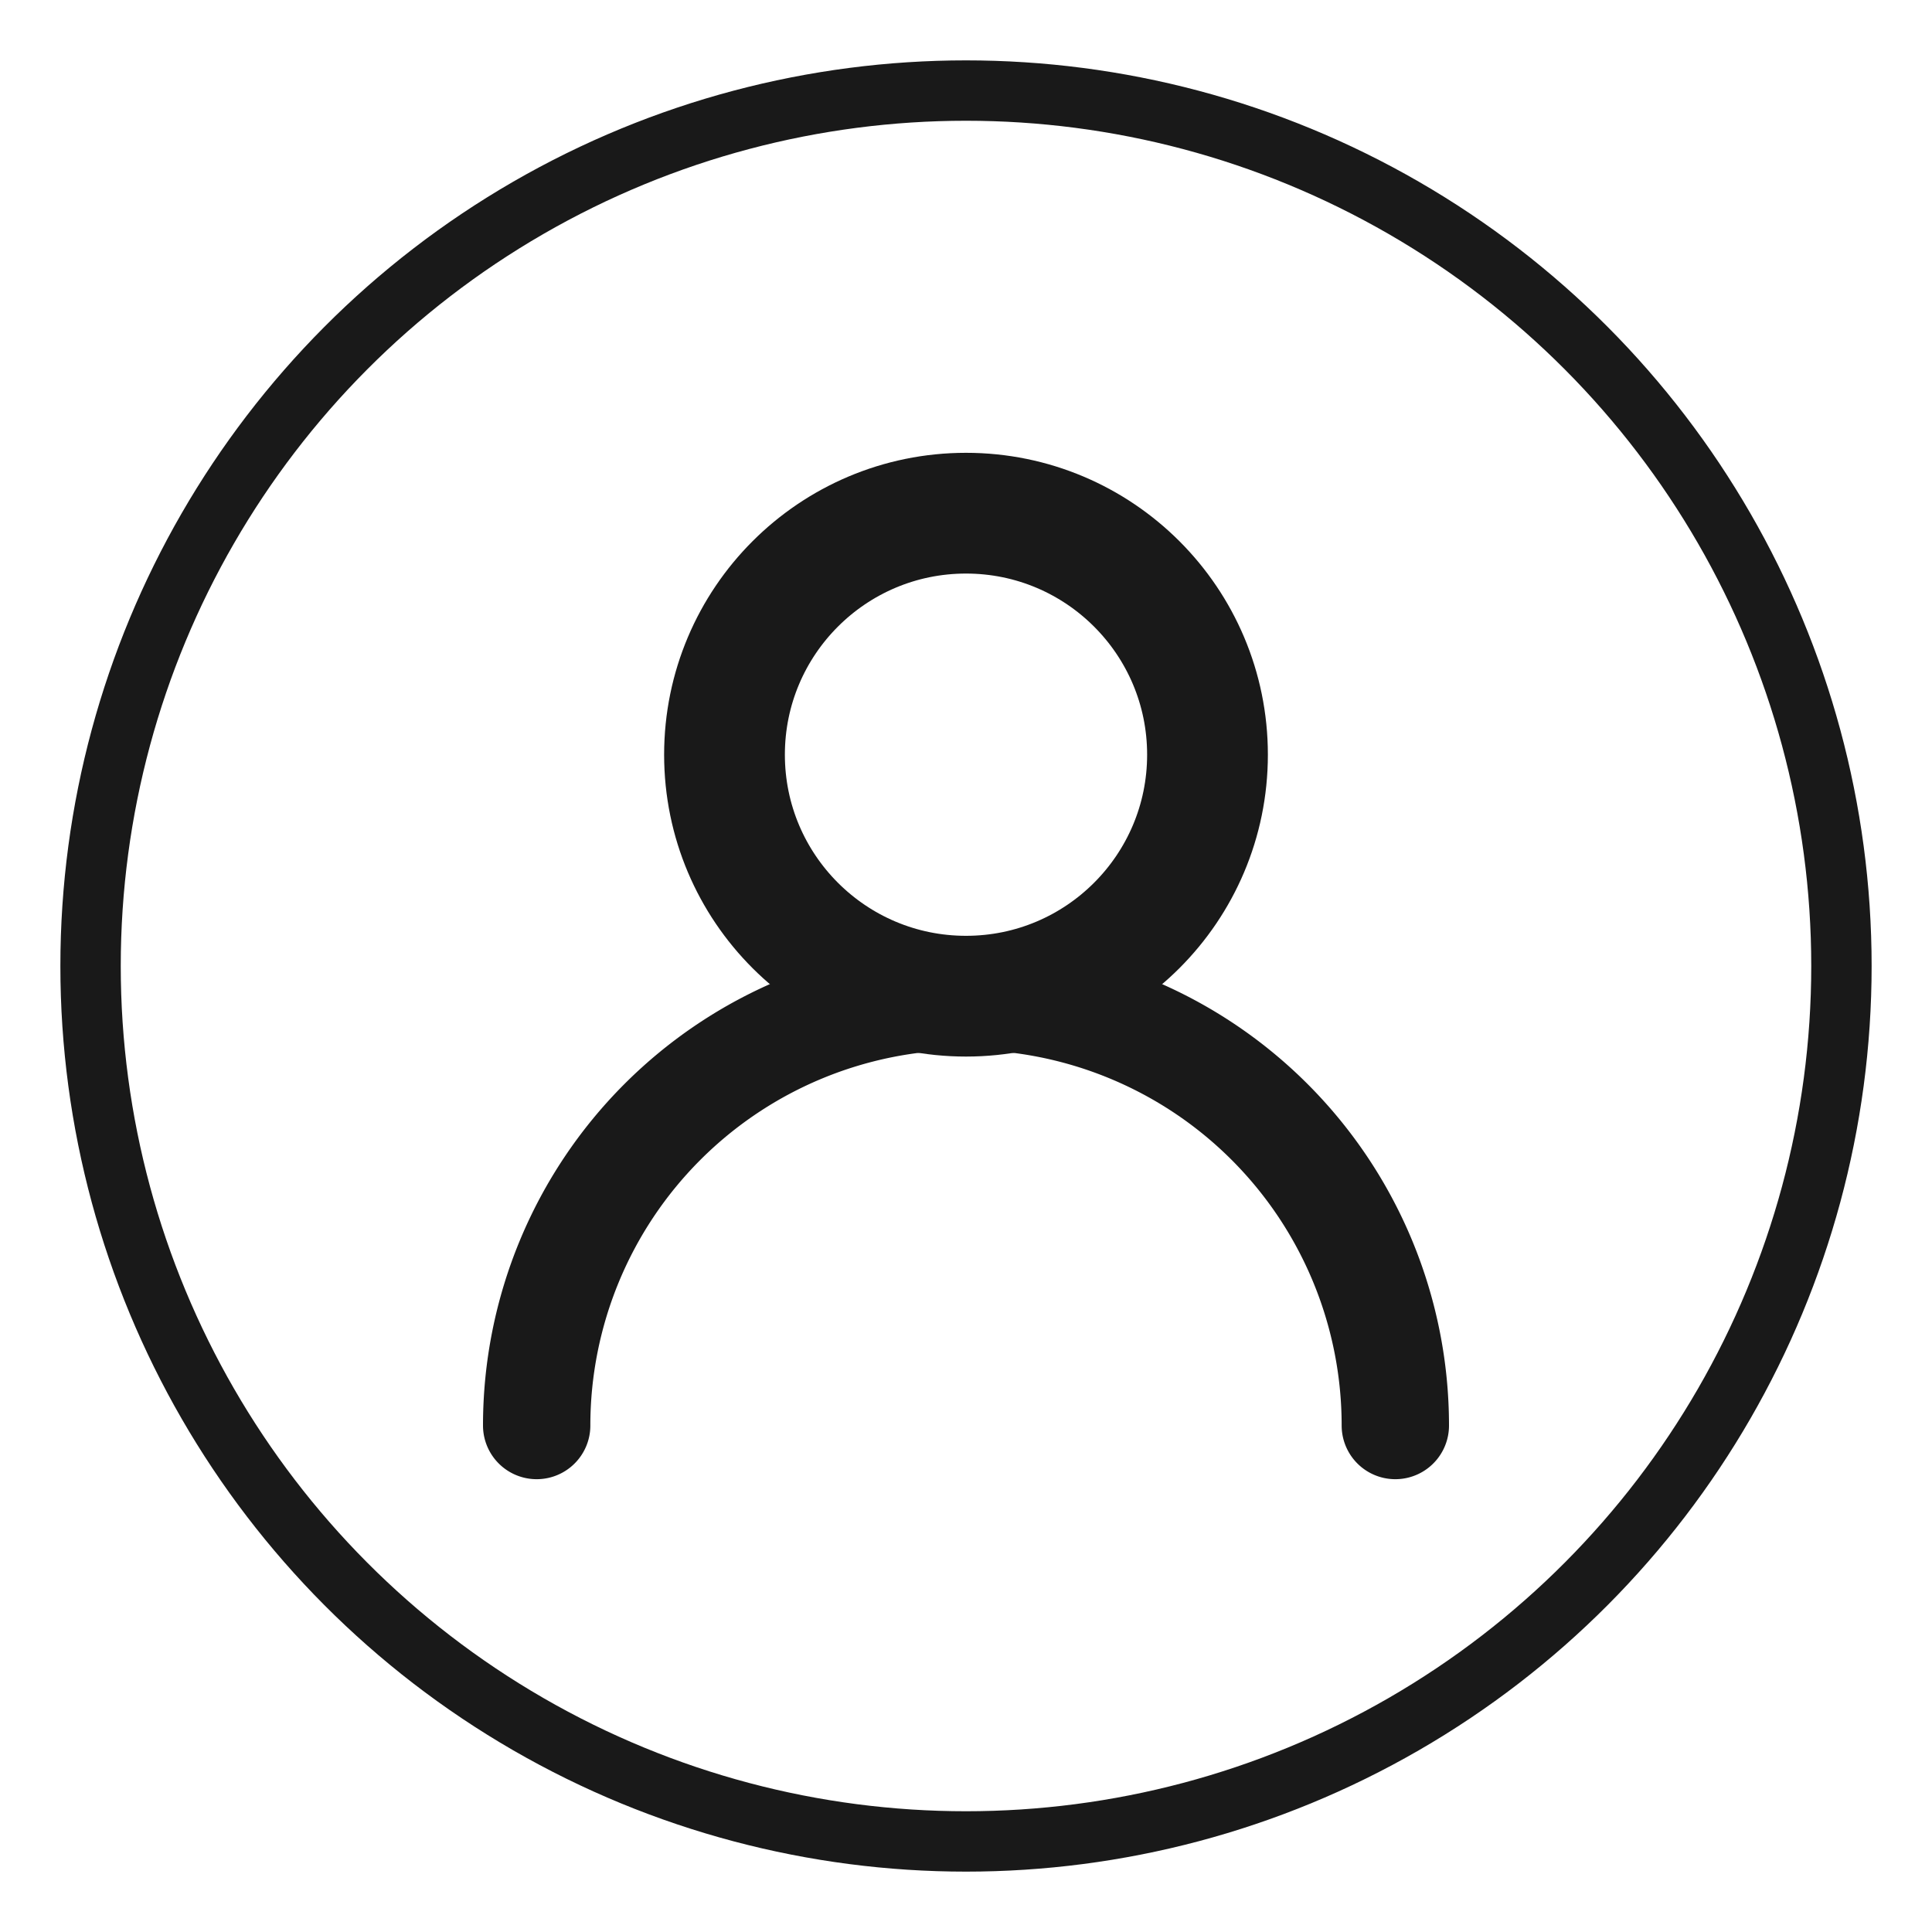 <?xml version="1.0" encoding="UTF-8" standalone="no"?>
<svg
   xmlns:dc="http://purl.org/dc/elements/1.1/"
   xmlns:cc="http://creativecommons.org/ns#"
   xmlns:rdf="http://www.w3.org/1999/02/22-rdf-syntax-ns#"
   xmlns:svg="http://www.w3.org/2000/svg"
   xmlns="http://www.w3.org/2000/svg"
   xmlns:sodipodi="http://sodipodi.sourceforge.net/DTD/sodipodi-0.dtd"
   xmlns:inkscape="http://www.inkscape.org/namespaces/inkscape"
   inkscape:version="0.92.5 (6c0c36ef5a, 2020-05-15, custom)"
   sodipodi:docname="system-switch-user.svg"
   id="svg12"
   version="1.1"
   height="32"
   width="32">
  <defs
     id="defs16">
    <linearGradient
       id="linearGradient4928"
       x1="70.108"
       x2="115"
       y1="-77.894"
       y2="-77.894"
       gradientTransform="translate(-21.671,-25)"
       gradientUnits="userSpaceOnUse">
      <stop
         stop-color="#19326e"
         offset="0"
         id="stop1565" />
      <stop
         stop-color="#285abe"
         offset="1"
         id="stop1567" />
    </linearGradient>
    <linearGradient
       id="linearGradient4924"
       x1="18.523"
       x2="30.427"
       y1="-27.715"
       y2="-27.715"
       gradientTransform="matrix(3.78,0,0,3.78,-21.671,-25)"
       gradientUnits="userSpaceOnUse">
      <stop
         stop-color="#2369b4"
         offset="0"
         id="stop1555" />
      <stop
         stop-color="#3296e6"
         offset="1"
         id="stop1557" />
    </linearGradient>
  </defs>
  <sodipodi:namedview
     inkscape:document-rotation="0"
     inkscape:current-layer="svg12"
     inkscape:window-maximized="1"
     inkscape:window-y="0"
     inkscape:window-x="0"
     inkscape:cy="12.432954"
     inkscape:cx="14.694663"
     inkscape:zoom="20.85965"
     showgrid="false"
     id="namedview14"
     inkscape:window-height="1000"
     inkscape:window-width="1920"
     inkscape:pageshadow="2"
     inkscape:pageopacity="0"
     guidetolerance="10"
     gridtolerance="10"
     objecttolerance="10"
     borderopacity="1"
     bordercolor="#666666"
     pagecolor="#c8c8c8" />
  <g
     id="system-switch-user-3"
     transform="translate(-205.306)">
    <rect
       style="opacity:0;fill:#000000;fill-opacity:1;fill-rule:evenodd;stroke:none;stroke-width:2;stroke-linecap:round;stroke-linejoin:round;stroke-miterlimit:4;stroke-dasharray:none;stroke-opacity:1;paint-order:fill markers stroke"
       id="rect956"
       width="32"
       height="32"
       x="163.215"
       y="1.1381393e-07"
       rx="0"
       ry="0" />
    <g
       id="g1774"
       transform="translate(-2.2922849e-6,-0.5)">
      <rect
         ry="0"
         y="13"
         x="166.215"
         height="1"
         width="26"
         id="rect1715"
         style="opacity:1;fill:#eaeaea;fill-opacity:1;stroke:none;stroke-width:0.931;stroke-miterlimit:4;stroke-dasharray:none;stroke-opacity:1" />
      <rect
         rx="0"
         ry="0"
         y="-127.017"
         x="137.816"
         height="1"
         width="8"
         id="rect1725"
         style="opacity:1;fill:#eaeaea;fill-opacity:1;fill-rule:evenodd;stroke:none;stroke-width:1.414;stroke-linecap:round;stroke-linejoin:miter;stroke-miterlimit:4;stroke-dasharray:none;stroke-dashoffset:3;stroke-opacity:1;paint-order:stroke fill markers"
         transform="rotate(45)" />
      <rect
         transform="scale(1,-1)"
         style="opacity:1;fill:#eaeaea;fill-opacity:1;stroke:none;stroke-width:0.931;stroke-miterlimit:4;stroke-dasharray:none;stroke-opacity:1"
         id="rect1747"
         width="26"
         height="1"
         x="166.215"
         y="-20"
         ry="0" />
      <rect
         ry="0"
         y="-104.097"
         x="130.967"
         height="1"
         width="8"
         id="rect1749"
         style="opacity:1;fill:#eaeaea;fill-opacity:1;fill-rule:evenodd;stroke:none;stroke-width:1.414;stroke-linecap:round;stroke-linejoin:miter;stroke-miterlimit:4;stroke-dasharray:none;stroke-dashoffset:3;stroke-opacity:1;paint-order:stroke fill markers"
         transform="rotate(45)" />
    </g>
  </g>
  <g
     transform="translate(-163)"
     id="system-switch-user-36">
    <rect
       style="opacity:0;fill:#000000;fill-opacity:1;fill-rule:evenodd;stroke:none;stroke-width:2;stroke-linecap:round;stroke-linejoin:round;stroke-miterlimit:4;stroke-dasharray:none;stroke-opacity:1;paint-order:fill markers stroke"
       id="rect956-4"
       width="32"
       height="32"
       x="163"
       y="-1.2024288e-06"
       rx="0"
       ry="0" />
    <g
       id="g3983"
       transform="translate(-6,36.5)">
      <circle
         style="fill:none;fill-opacity:1;stroke:#191919;stroke-width:1;stroke-miterlimit:4;stroke-dasharray:none;stroke-opacity:1"
         id="circle3957"
         cx="185"
         cy="-20.5"
         r="14.5" />
      <g
         transform="translate(-35,4)"
         id="g3977">
        <circle
           style="fill:none;stroke:#191919;stroke-width:2;stroke-linecap:round;stroke-miterlimit:4;stroke-dasharray:none;stroke-opacity:1"
           id="circle3882"
           cx="220"
           cy="-28"
           r="4" />
        <path
           style="fill:none;fill-opacity:1;stroke:#191919;stroke-width:1.778;stroke-linecap:round;stroke-miterlimit:4;stroke-dasharray:none;stroke-opacity:1"
           id="path3963"
           sodipodi:type="arc"
           sodipodi:cx="220"
           sodipodi:cy="-16.888746"
           sodipodi:rx="7.1111512"
           sodipodi:ry="7.1111512"
           sodipodi:start="3.1415927"
           sodipodi:end="0"
           sodipodi:open="true"
           sodipodi:arc-type="arc"
           d="M 212.889,-16.889 A 7.111,7.111 0 0 1 220,-24 a 7.111,7.111 0 0 1 7.111,7.111" />
      </g>
    </g>
  </g>
</svg>
